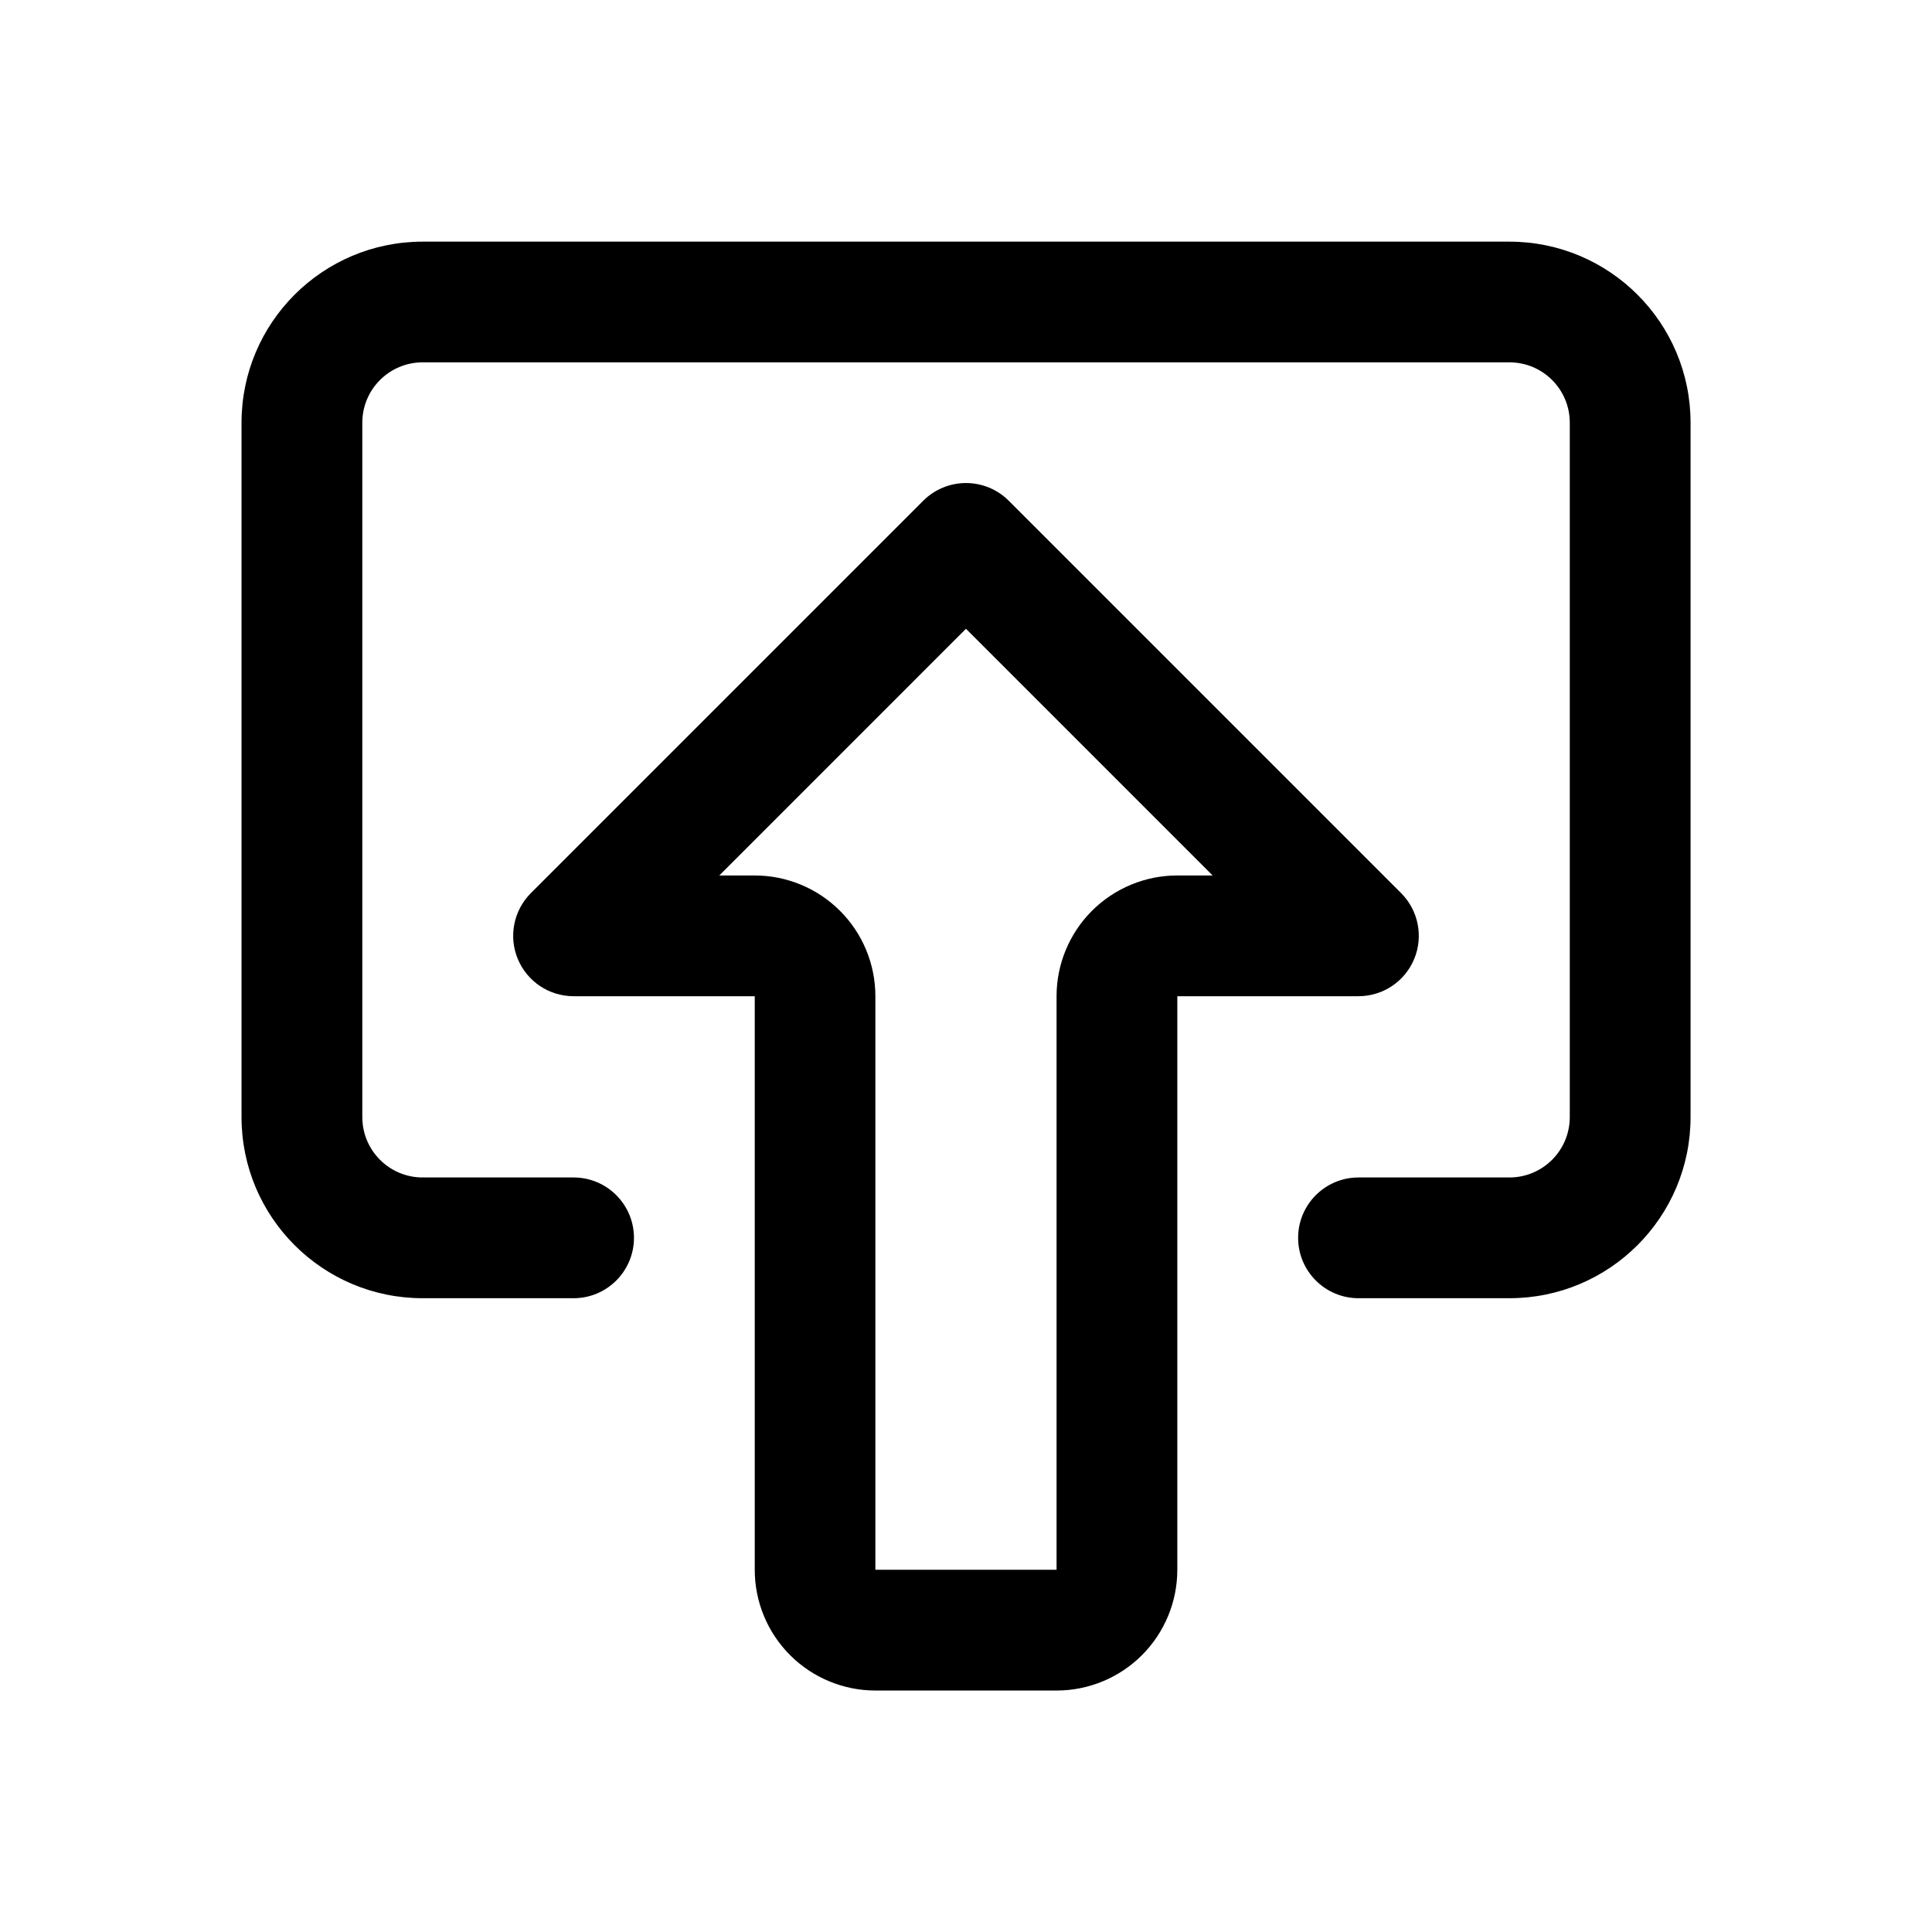 <svg xmlns="http://www.w3.org/2000/svg" fill-rule="evenodd" stroke-linejoin="round" stroke-miterlimit="2" clip-rule="evenodd" viewBox="0 0 64 64" id="update">
  <path d="m 25,33.001 h -6 c -0.809,0 -1.538,-0.487 -1.848,-1.235 -0.31,-0.747 -0.138,-1.607 0.433,-2.18 L 30.585,16.586 c 0.375,-0.375 0.884,-0.585 1.415,-0.585 0.53,0 1.039,0.21 1.414,0.585 l 13,13 c 0.572,0.573 0.743,1.433 0.434,2.18 -0.31,0.748 -1.039,1.235 -1.848,1.235 0,0 -3.63,0 -6,0 v 19 c 0,1.062 -0.422,2.078 -1.171,2.828 -0.75,0.75 -1.768,1.172 -2.828,1.172 -1.743,0 -4.257,0 -6,0 -1.061,0 -2.078,-0.422 -2.828,-1.172 -0.75,-0.75 -1.171,-1.767 -1.171,-2.828 0,-4.353 0,-14.647 0,-19 z m 10,19 V 33.001 c 0,-1.062 0.422,-2.078 1.171,-2.828 0.75,-0.75 1.768,-1.172 2.828,-1.172 h 1.171 l -8.171,-8.172 -8.171,8.172 h 1.171 c 1.061,0 2.078,0.422 2.828,1.172 0.75,0.75 1.171,1.767 1.171,2.828 0,4.353 0,14.647 0,19 0,0 6,0 6,0 z"></path>
  <path d="m 19.001,39.005 h -4.999 c -1.107,0 -2,-0.896 -2,-2.002 0,-5.945 0,-17.052 0,-23 0,-1.104 0.894,-2 2,-2 8.367,0 27.632,0 35.999,0 1.107,0 2,0.896 2,2 0,5.948 0,17.054 0,23 0,1.106 -0.894,2.002 -2,2.002 -1.394,0 -3.097,0 -4.999,0 -1.103,0 -2,0.896 -2,2 0,1.104 0.897,2 2,2 1.902,0 3.605,0 4.999,0 3.314,0 6.001,-2.686 6.001,-6.001 0,-5.945 0,-17.052 0,-23 0,-3.313 -2.687,-5.999 -6.001,-5.999 -8.367,0 -27.632,0 -35.999,0 -3.314,0 -6.001,2.686 -6.001,5.999 0,5.948 0,17.054 0,23 0,3.316 2.687,6.001 6.001,6.001 h 4.999 c 1.103,0 2,-0.896 2,-2 0,-1.104 -0.897,-2 -2,-2 z"></path>
</svg>
